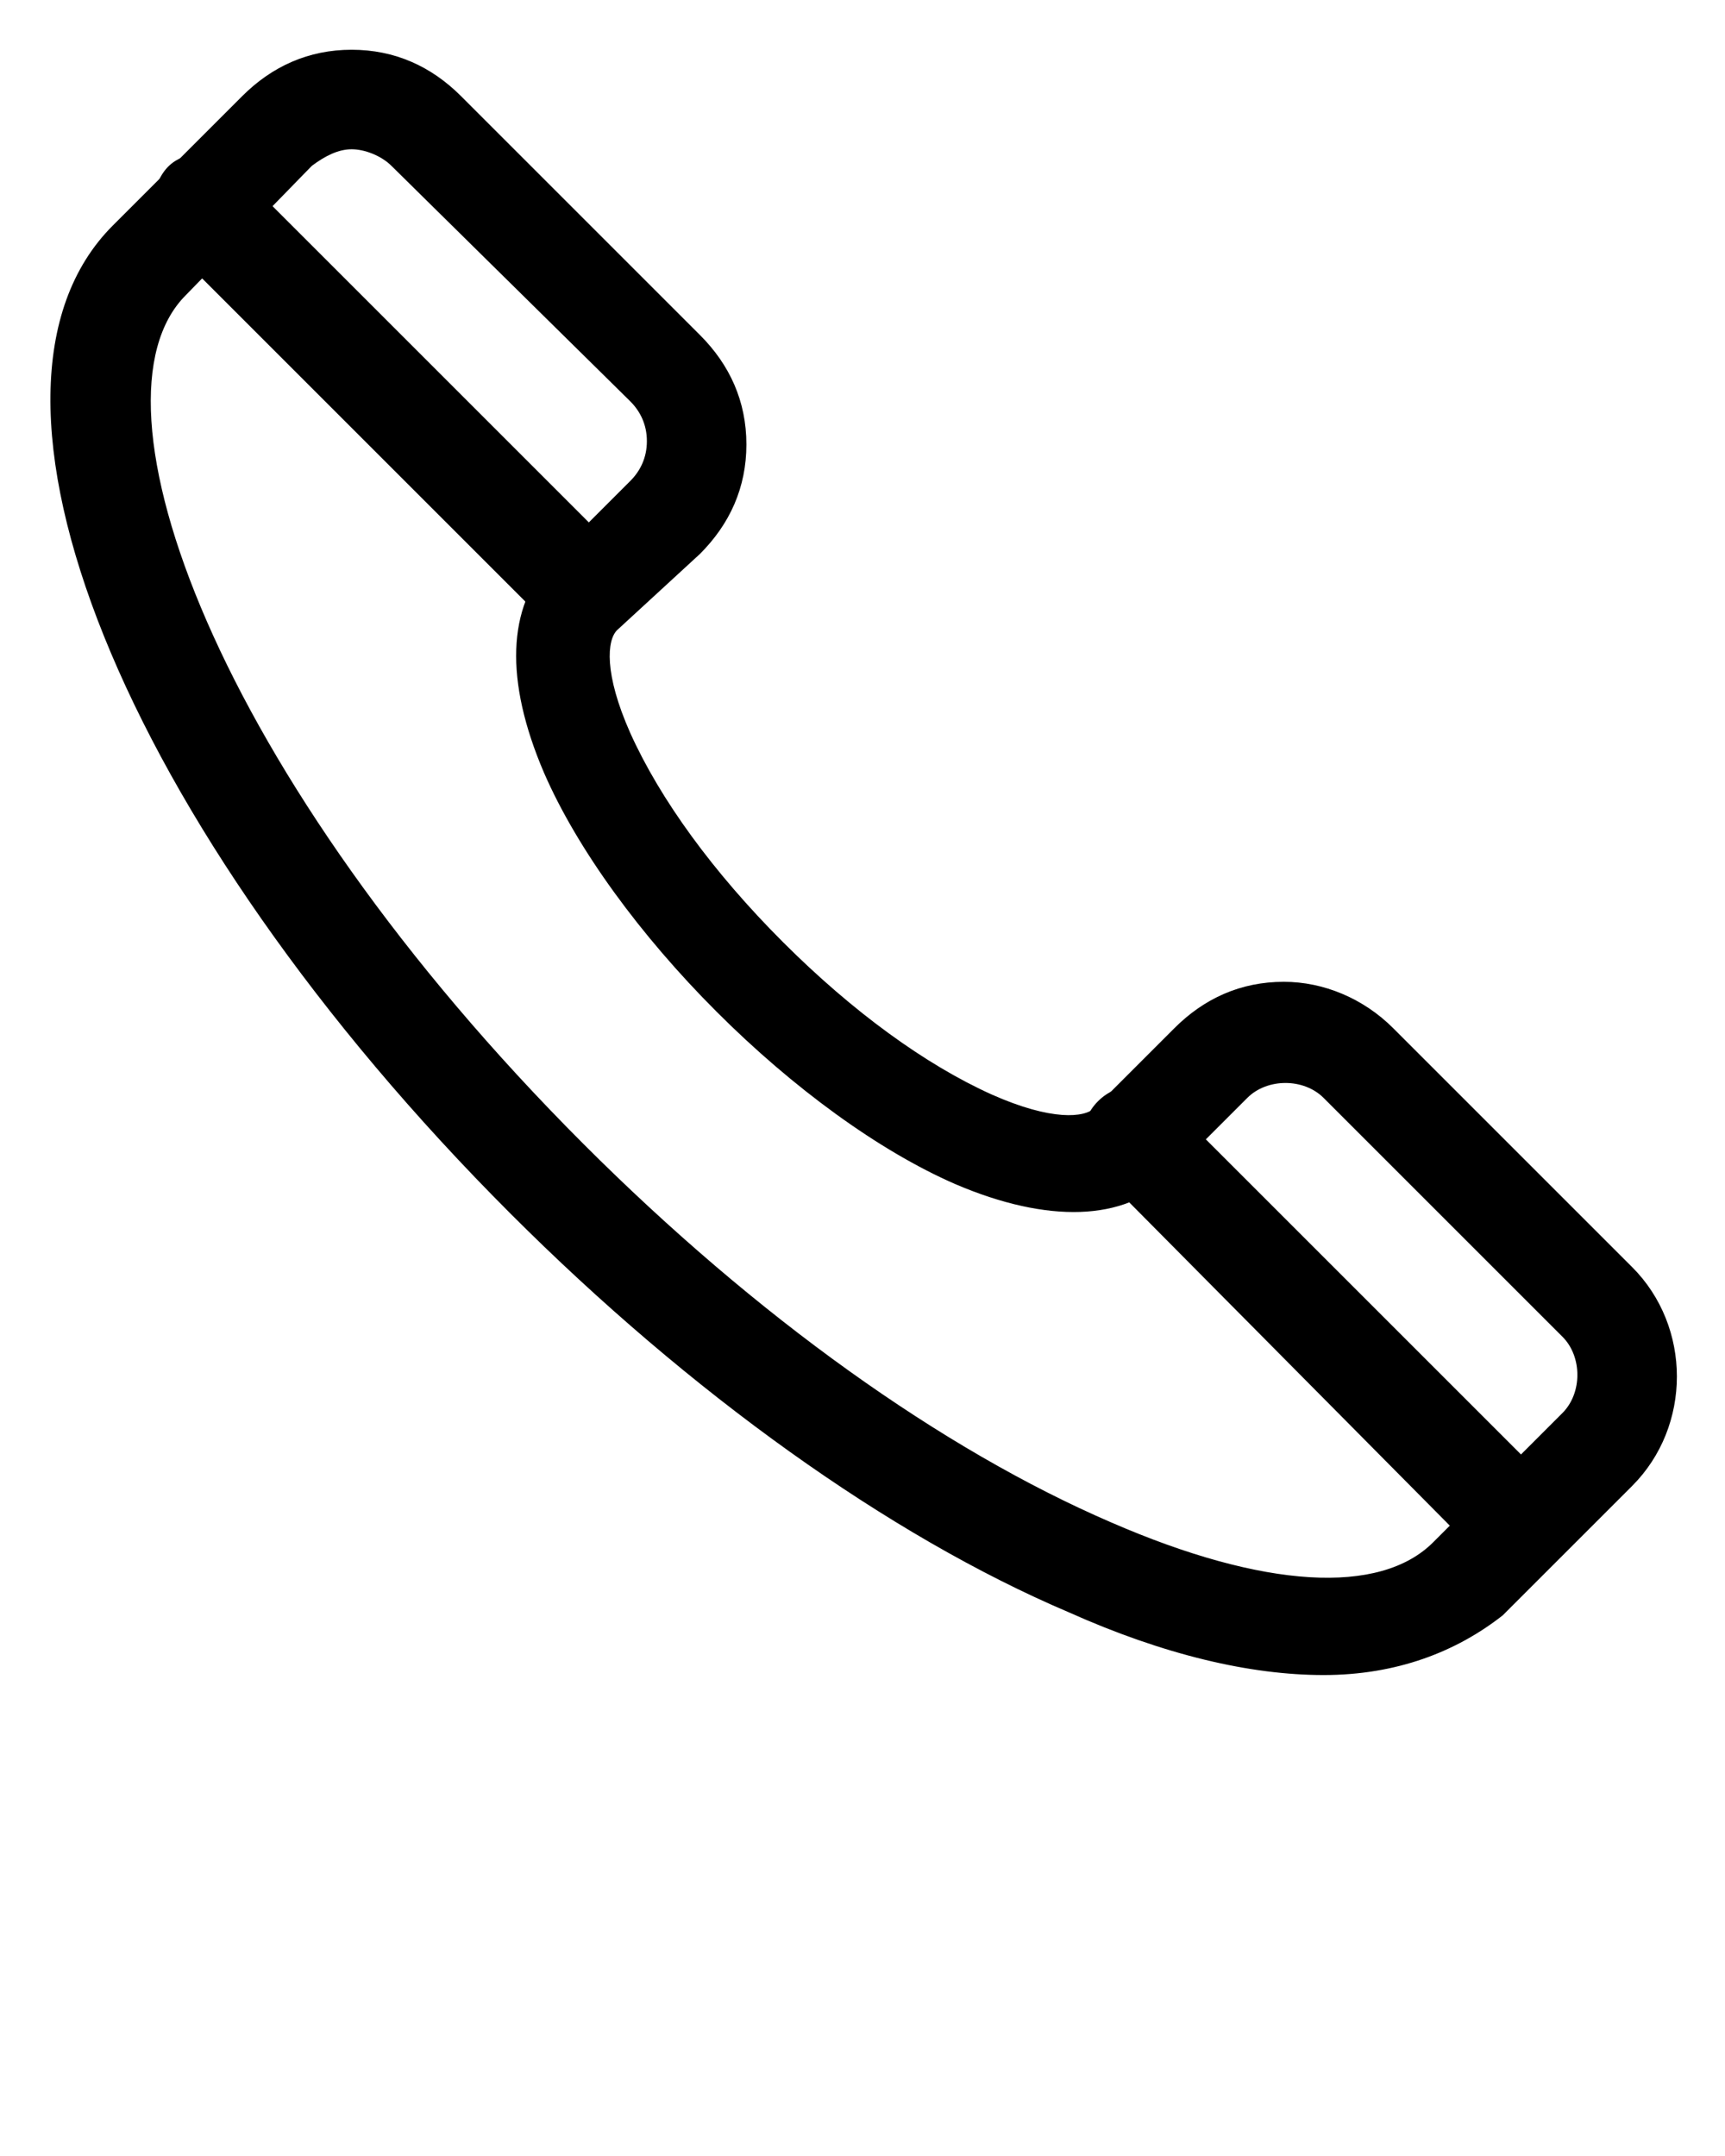 <svg xmlns="http://www.w3.org/2000/svg" viewBox="0 0 52 65"><path d="M39.9 50c-2.1 0-4.6-.6-7.5-1.8-5.3-2.3-11.3-6.5-16.6-11.9C4.2 24.7-1 11.9 3.8 7.1l3.9-3.9C8.5 2.4 9.5 2 10.6 2s2.1.4 2.9 1.2l7.2 7.2c.8.8 1.2 1.8 1.2 2.9s-.4 2.1-1.2 2.9l-2.4 2.4c-.5.5-.4 1.9.3 3.6.9 2.1 2.5 4.4 4.7 6.5 2.1 2.1 4.4 3.8 6.5 4.7 1.7.7 3.1.8 3.6.3l2.4-2.4c.8-.8 1.8-1.2 2.9-1.2 1.1 0 2.1.4 2.9 1.2l7.2 7.2c1.6 1.6 1.6 4.2 0 5.9l-3.9 3.9c-1.2 1.1-2.9 1.7-5 1.7zM10.6 4c-.6 0-1.1.2-1.5.6L5.2 8.5c-3.5 3.5.5 14.9 12 26.3 5.2 5.2 10.9 9.3 16 11.5 4.8 2.1 8.5 2.2 10.3.5l3.9-3.9c.8-.8.8-2.2 0-3l-7.2-7.2c-.8-.8-2.2-.8-3 0l-2.4 2.4c-1.2 1.2-3.3 1.2-5.8.1-2.3-1-4.8-2.8-7.1-5.1s-4.1-4.8-5.1-7.1c-1.1-2.6-1.1-4.6.1-5.8l2.4-2.4c.4-.4.6-.9.6-1.5s-.2-1.1-.6-1.5l-7.2-7.2c-.4-.4-.9-.6-1.5-.6z"/><path d="M39.9 50.5c-2.2 0-4.8-.6-7.7-1.9-5.4-2.3-11.4-6.6-16.8-12-11.7-11.7-17-24.8-12-29.8l3.9-3.9c.9-.9 2-1.4 3.3-1.4s2.4.5 3.3 1.4l7.2 7.2c.9.9 1.4 2 1.4 3.3s-.5 2.4-1.4 3.3L18.6 19c-.3.3-.4 1.3.4 3.1.9 2 2.5 4.2 4.6 6.3 2.1 2.1 4.3 3.7 6.3 4.6 1.8.8 2.8.7 3.1.4l2.4-2.4c.9-.9 2-1.4 3.3-1.4 1.2 0 2.4.5 3.3 1.4l7.2 7.2c1.8 1.8 1.8 4.8 0 6.6l-3.9 3.9c-1.4 1.1-3.2 1.8-5.4 1.8zm-29.3-48c-1 0-1.9.4-2.6 1.1L4.1 7.5c-4.6 4.6.6 17.1 12 28.4 5.3 5.3 11.2 9.5 16.5 11.8 5.4 2.3 9.7 2.4 11.9.1l3.9-3.9c1.4-1.4 1.4-3.7 0-5.1l-7.2-7.2c-1.4-1.4-3.8-1.4-5.1 0L33.7 34c-.7.7-2.2.6-4.2-.2-2.1-.9-4.5-2.6-6.6-4.8-2.2-2.2-3.8-4.5-4.8-6.6-.8-1.9-.9-3.5-.2-4.2l2.4-2.4c.7-.7 1.1-1.6 1.1-2.6s-.4-1.9-1.1-2.6l-7.2-7.2c-.6-.5-1.5-.9-2.5-.9zm29.3 46c-1.9 0-4.2-.6-6.9-1.7-5.2-2.2-10.9-6.4-16.2-11.6-12-12-15.6-23.4-12-27l3.9-3.9c1-1 2.7-1 3.7 0l7.2 7.2c.5.5.8 1.2.8 1.9s-.3 1.4-.8 1.9l-2.4 2.4c-1 1-1 2.9 0 5.3 1 2.2 2.7 4.7 5 6.9 2.2 2.2 4.7 4 6.9 5 2.4 1 4.2 1 5.3 0l2.4-2.4c1-1 2.7-1 3.7 0l7.2 7.2c1 1 1 2.7 0 3.7l-3.9 3.9c-.9.7-2.2 1.2-3.9 1.2zm-29.3-44c-.4 0-.8.2-1.2.5L5.6 8.9c-3.2 3.2.9 14.5 12 25.6 5.2 5.2 10.8 9.2 15.9 11.4 4.6 2 8.1 2.2 9.7.6l3.9-3.9c.6-.6.6-1.7 0-2.3l-7.2-7.2c-.6-.6-1.7-.6-2.3 0l-2.4 2.4c-1.3 1.3-3.6 1.4-6.4.2-2.3-1-4.9-2.9-7.2-5.2-2.3-2.3-4.2-4.9-5.2-7.2-1.2-2.8-1.1-5 .2-6.4l2.4-2.4c.3-.3.5-.7.5-1.2s-.2-.9-.5-1.2L11.8 5c-.3-.3-.8-.5-1.2-.5z"/><path d="M45.8 46.9c-.3 0-.5-.1-.7-.3L33.5 35c-.4-.4-.4-1 0-1.4s1-.4 1.4 0l11.6 11.6c.4.4.4 1 0 1.4-.2.2-.5.3-.7.3z"/><path d="M45.8 47.4c-.4 0-.8-.2-1.1-.4L33.1 35.3c-.6-.6-.6-1.5 0-2.1.6-.6 1.5-.6 2.1 0l11.6 11.6c.6.6.6 1.5 0 2.1-.2.3-.6.5-1 .5zM34.2 33.8c-.1 0-.3 0-.4.1-.2.2-.2.5 0 .7l11.6 11.6c.2.2.5.2.7 0 .2-.2.2-.5 0-.7L34.5 33.9c-.1-.1-.2-.1-.3-.1zm-16.5-15c-.3 0-.5-.1-.7-.3L5.4 6.9c-.4-.4-.4-1 0-1.4s1-.4 1.4 0l11.6 11.6c.4.4.4 1 0 1.4-.2.2-.4.3-.7.3z"/><path d="M17.7 19.3c-.4 0-.8-.2-1.1-.4L5 7.3c-.5-.6-.5-1.6 0-2.2s1.5-.6 2.1 0l11.6 11.6c.6.6.6 1.5 0 2.1-.2.4-.6.5-1 .5zM6.1 5.7c-.1 0-.3 0-.4.1-.1.2-.1.6.1.8l11.6 11.6c.2.2.5.2.7 0 .2-.2.2-.5 0-.7L6.5 5.9c-.1-.1-.3-.2-.4-.2z"/></svg>